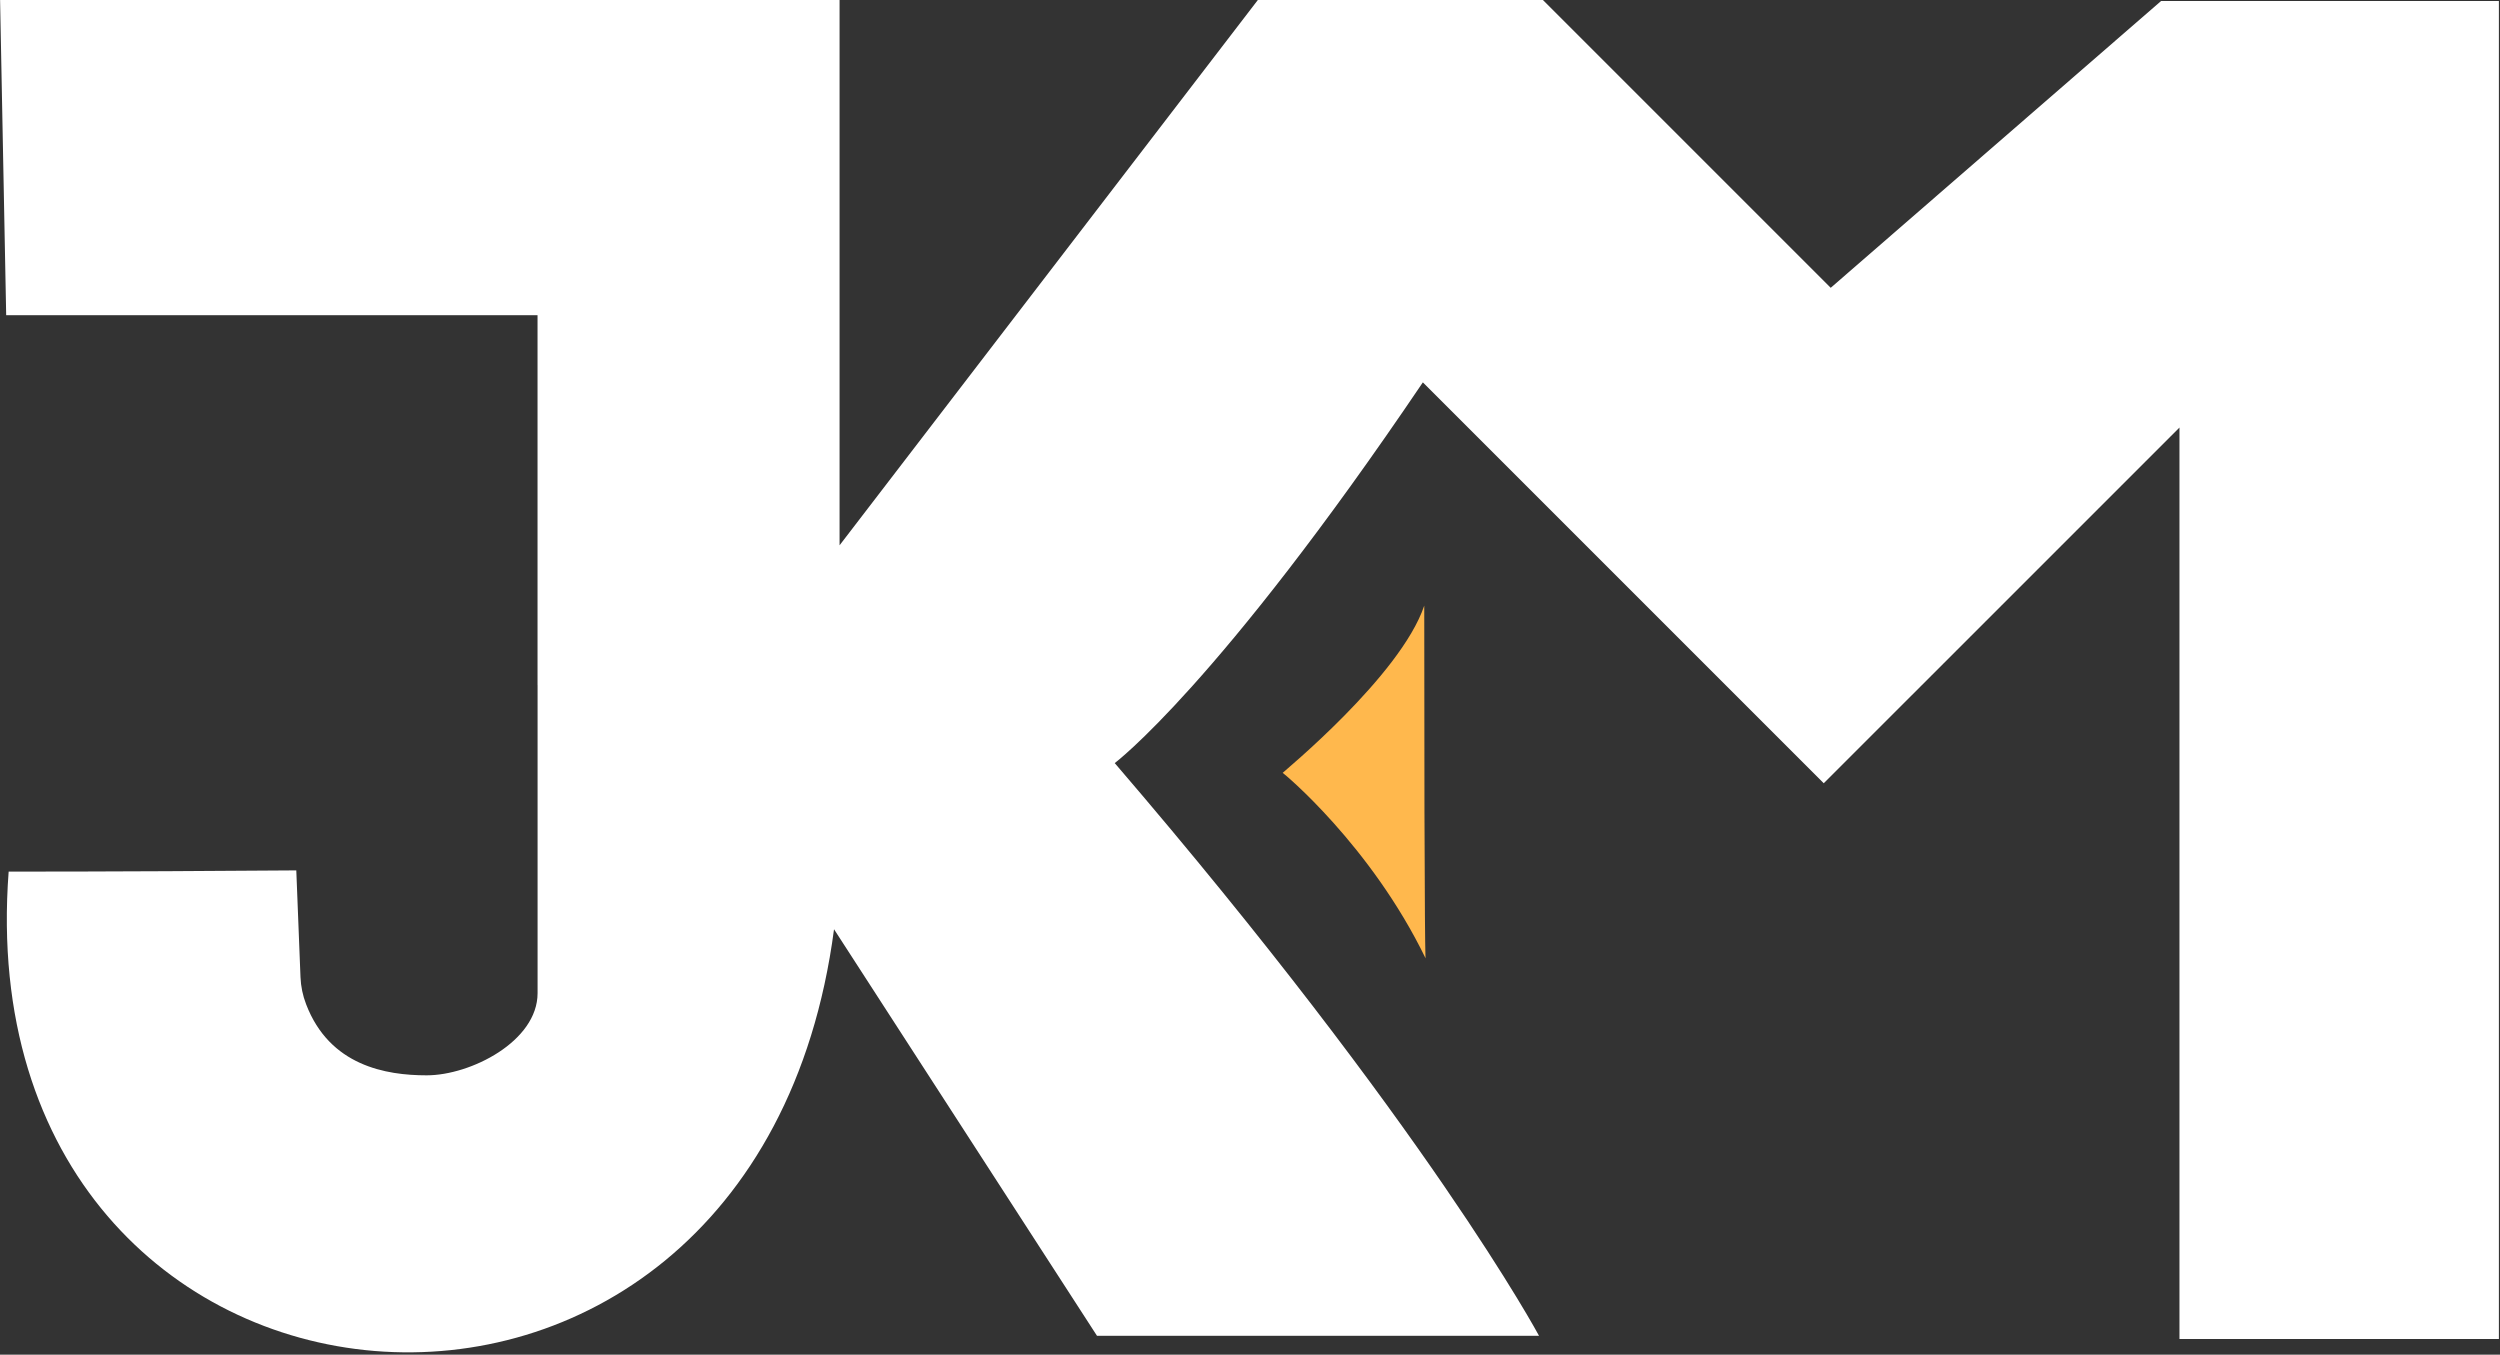 <?xml version="1.0" encoding="UTF-8" standalone="no"?>
<!DOCTYPE svg PUBLIC "-//W3C//DTD SVG 1.1//EN" "http://www.w3.org/Graphics/SVG/1.1/DTD/svg11.dtd">
<svg width="100%" height="100%" viewBox="0 0 812 440" version="1.1" xmlns="http://www.w3.org/2000/svg" xmlns:xlink="http://www.w3.org/1999/xlink" xml:space="preserve" xmlns:serif="http://www.serif.com/" style="fill-rule:evenodd;clip-rule:evenodd;stroke-linejoin:round;stroke-miterlimit:2;">
    <rect x="0" y="0" width="812" height="440" fill="#333333" stroke="none"/>
    <g transform="matrix(1,0,0,1,-132.613,-265.327)">
        <g transform="matrix(1,0,0,1,-2.875,-0.958)">
            <g transform="matrix(0.854,0,0,0.854,81.426,4.573)">
                <g>
                    <g transform="matrix(0.82,0,0,0.82,109.518,128.414)">
                        <path d="M538.563,575.585C538.288,575.585 593.241,530.681 604.231,498.023C604.231,663.823 604.859,661.625 604.859,661.625C579.424,609.185 538.837,575.585 538.563,575.585Z" style="fill:rgb(255,184,77);"/>
                    </g>
                    <g transform="matrix(1.171,0,0,1.171,-79.457,-0.058)">
                        <path d="M296.499,484.269L296.499,364.136L123.922,364.136L121.943,261.762L394.596,261.762L394.596,438.861C521.131,273.9 530.442,261.762 530.442,261.762L623.044,261.762L716.51,355.228L823.808,262.077L933.525,262.077L933.525,696.65L829.781,696.65L829.781,400.612L714.247,516.145L584.043,385.941C517.5,484.446 483.966,509.596 483.966,509.596C585.615,628.011 621.768,695.602 621.768,695.602L478.202,695.602C403.609,580.281 392.797,563.564 392.797,563.564C366.709,761.621 110.205,737.002 124.726,544.847C157.815,544.847 198.532,544.612 218.147,544.445C218.147,544.445 219.153,570 219.511,579.112C219.63,582.132 220.248,585.112 221.34,587.931C228.983,607.94 247.313,611.007 260.489,611.007C274.812,611.007 296.513,599.937 296.513,584.329L296.513,484.269L296.499,484.269Z" style="fill:white;"/>
                    </g>
                </g>
            </g>
        </g>
    </g>
</svg>
